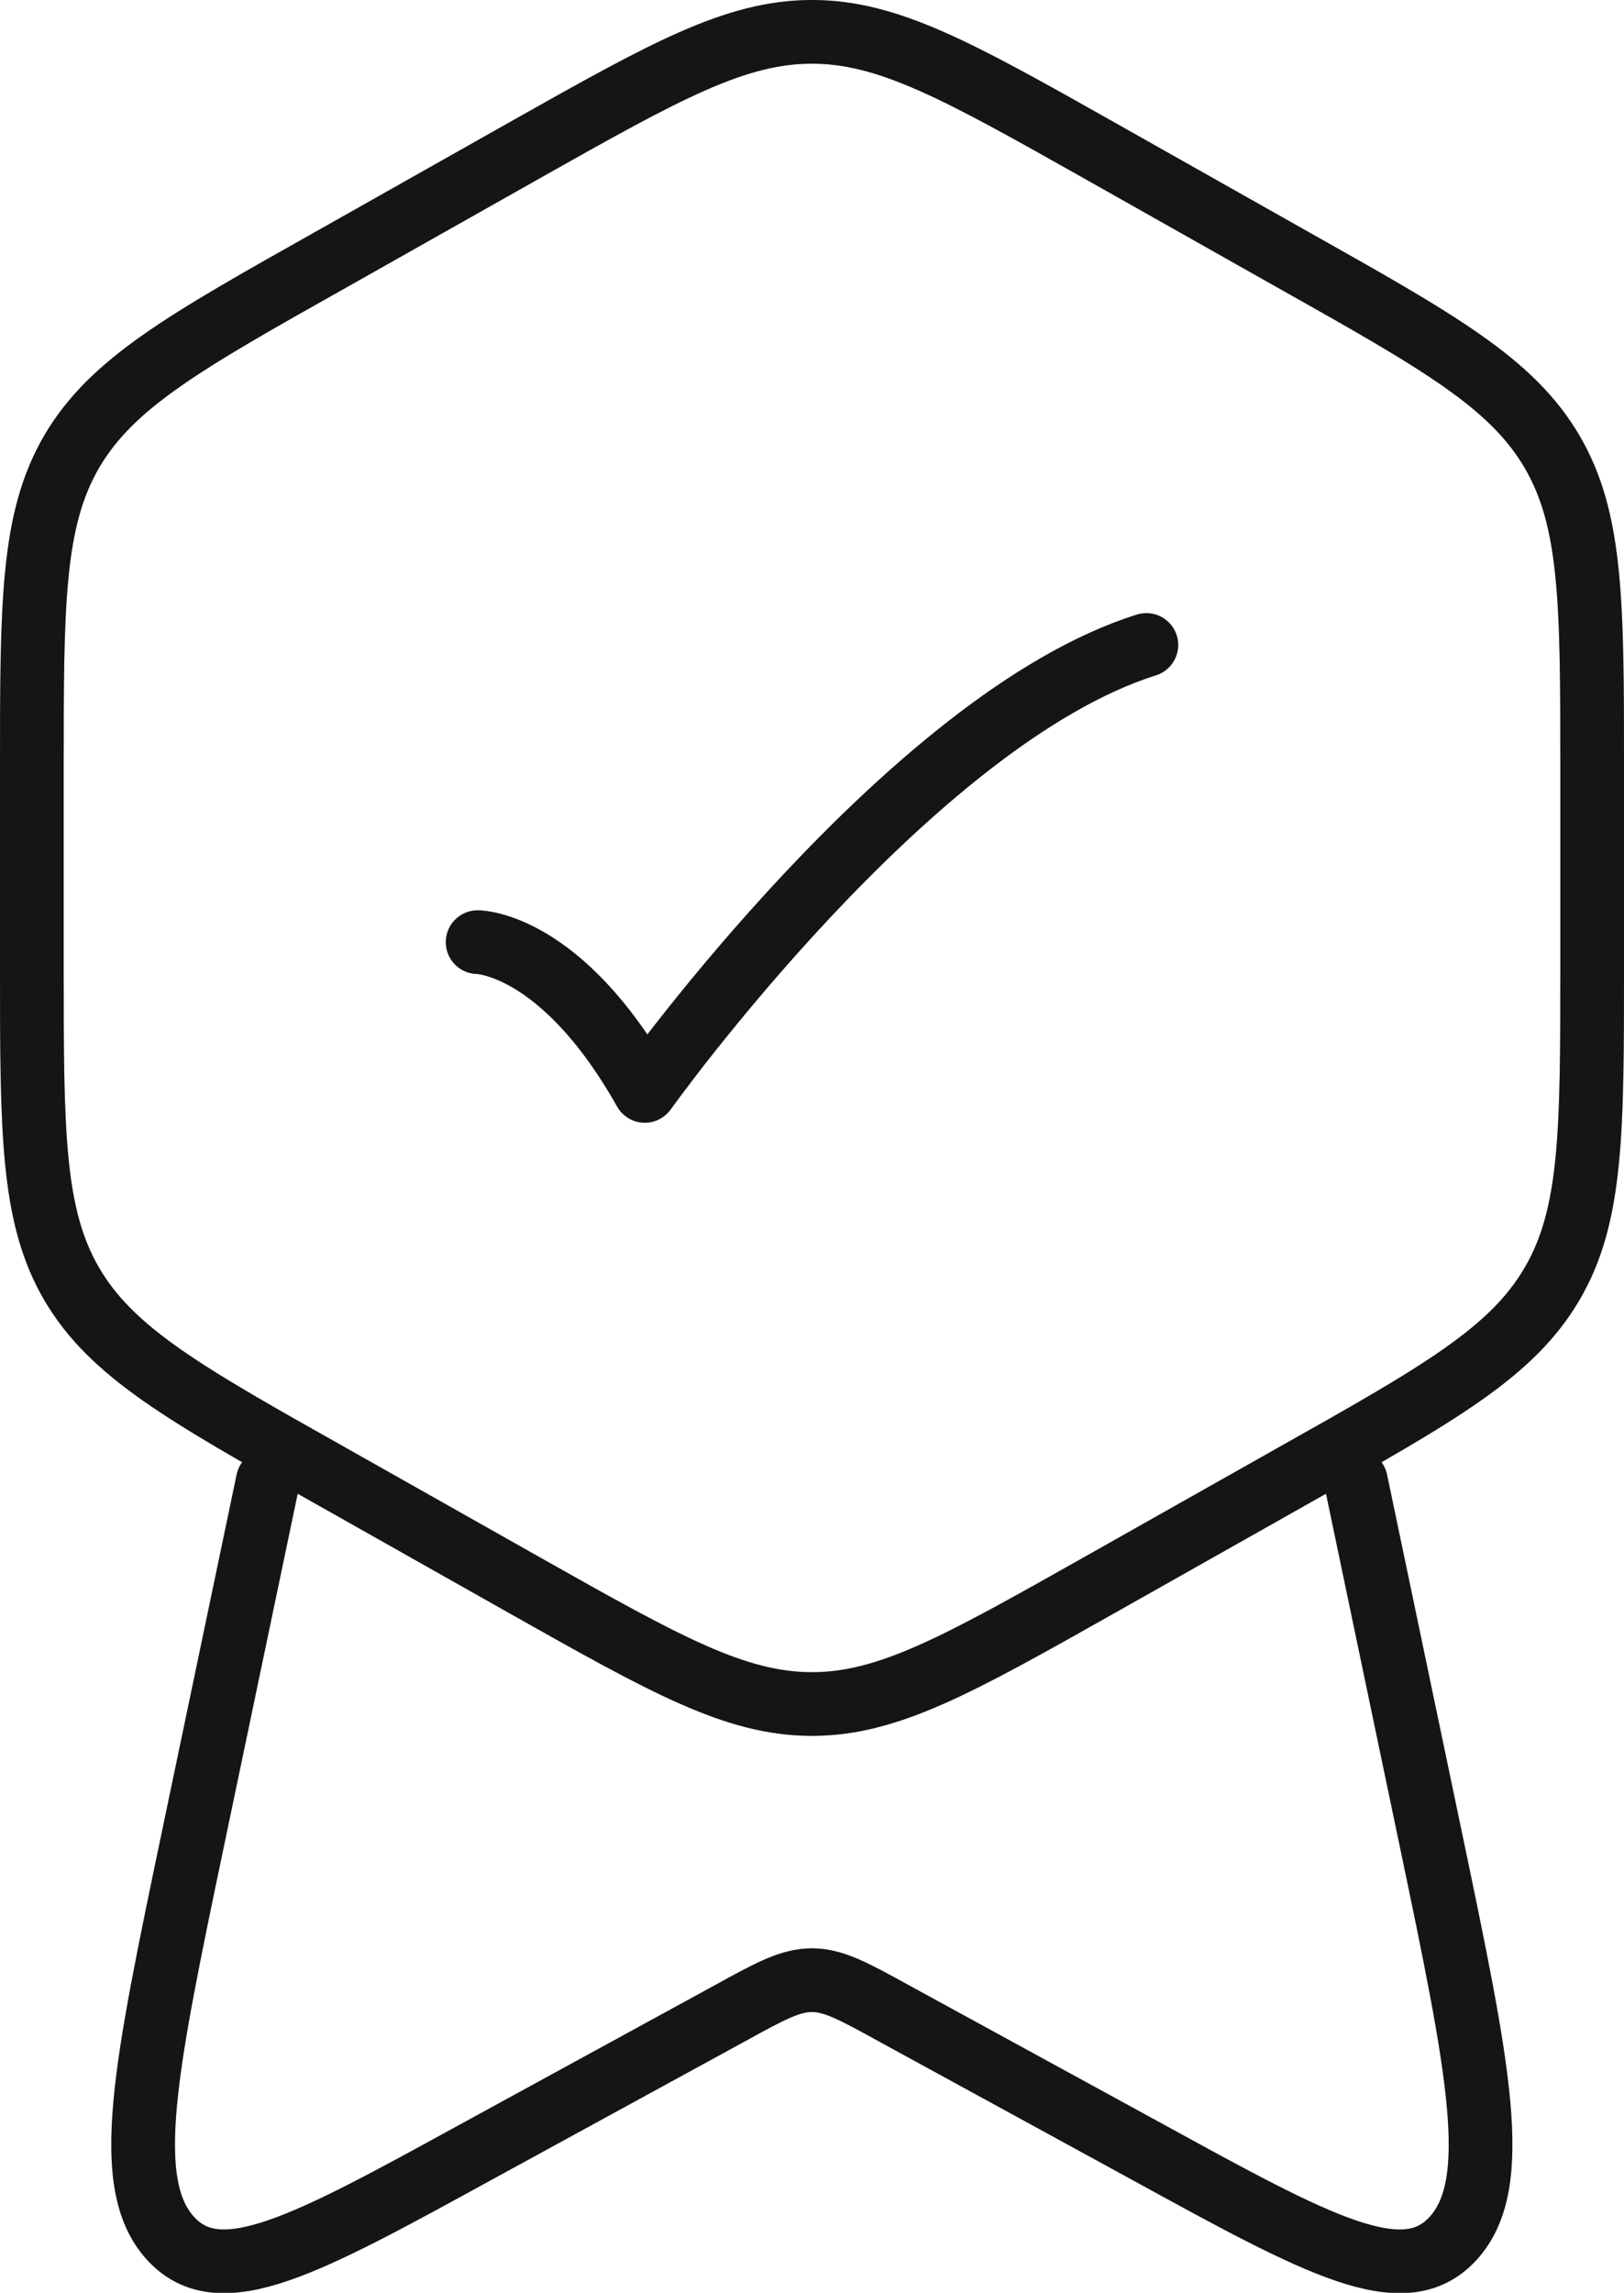 <svg width="51" height="71.985" viewBox="0 0 51 71.985" fill="none" xmlns="http://www.w3.org/2000/svg" xmlns:xlink="http://www.w3.org/1999/xlink">
	<desc>
			Created with Pixso.
	</desc>
	<defs/>
	<path id="Vector" d="M25.5 1C27.9 1 30.1 2.23 34.5 4.71L40.63 8.17C45.2 10.74 47.48 12.03 48.74 14.18C50 16.33 50 18.96 50 24.21L50 30.28C50 35.53 50 38.16 48.74 40.31C47.48 42.46 45.2 43.75 40.63 46.32L34.5 49.78C30.1 52.26 27.9 53.5 25.5 53.5C23.09 53.5 20.89 52.26 16.49 49.78L10.36 46.32C5.79 43.75 3.51 42.46 2.25 40.31C1 38.16 1 35.53 1 30.28L1 24.21C1 18.96 1 16.33 2.25 14.18C3.51 12.03 5.79 10.74 10.36 8.17L16.49 4.71C20.89 2.23 23.09 1 25.5 1Z" stroke="#1A1A1A" stroke-opacity="1" stroke-width="2" stroke-linejoin="round"/>
	<path id="Vector" d="M25.5 1C27.9 1 30.1 2.23 34.5 4.71L40.63 8.17C45.2 10.74 47.48 12.03 48.74 14.18C50 16.33 50 18.96 50 24.21L50 30.28C50 35.53 50 38.16 48.74 40.31C47.48 42.46 45.2 43.75 40.63 46.32L34.5 49.78C30.1 52.26 27.9 53.5 25.5 53.5C23.09 53.5 20.89 52.26 16.49 49.78L10.36 46.32C5.79 43.75 3.51 42.46 2.25 40.31C1 38.16 1 35.53 1 30.28L1 24.21C1 18.96 1 16.33 2.25 14.18C3.51 12.03 5.79 10.74 10.36 8.17L16.49 4.71C20.89 2.23 23.09 1 25.5 1Z" stroke="#000000" stroke-opacity="0.2" stroke-width="2" stroke-linejoin="round"/>
	<path id="Vector" d="M15 29.58C15 29.58 17.62 29.58 20.25 34.25C20.25 34.25 28.58 22.58 36 20.25" stroke="#1A1A1A" stroke-opacity="1" stroke-width="2" stroke-linejoin="round" stroke-linecap="round"/>
	<path id="Vector" d="M15 29.58C15 29.58 17.62 29.58 20.25 34.25C20.25 34.25 28.58 22.58 36 20.25" stroke="#000000" stroke-opacity="0.2" stroke-width="2" stroke-linejoin="round" stroke-linecap="round"/>
	<path id="Vector" d="M42.58 46.5L44.93 57.73C46.44 64.95 47.19 68.56 45.64 70.27C44.09 71.98 41.41 70.51 36.03 67.56L28.07 63.21C26.8 62.51 26.17 62.17 25.5 62.17C24.82 62.17 24.19 62.51 22.92 63.21L14.96 67.56C9.58 70.51 6.9 71.98 5.35 70.27C3.8 68.56 4.55 64.95 6.06 57.73L8.41 46.5" stroke="#1A1A1A" stroke-opacity="1" stroke-width="2" stroke-linejoin="round" stroke-linecap="round"/>
	<path id="Vector" d="M42.58 46.5L44.93 57.73C46.44 64.95 47.19 68.56 45.64 70.27C44.09 71.98 41.41 70.51 36.03 67.56L28.07 63.21C26.8 62.51 26.17 62.17 25.5 62.17C24.82 62.17 24.19 62.51 22.92 63.21L14.96 67.56C9.58 70.51 6.9 71.98 5.35 70.27C3.8 68.56 4.55 64.95 6.06 57.73L8.41 46.5" stroke="#000000" stroke-opacity="0.2" stroke-width="2" stroke-linejoin="round" stroke-linecap="round"/>
</svg>
